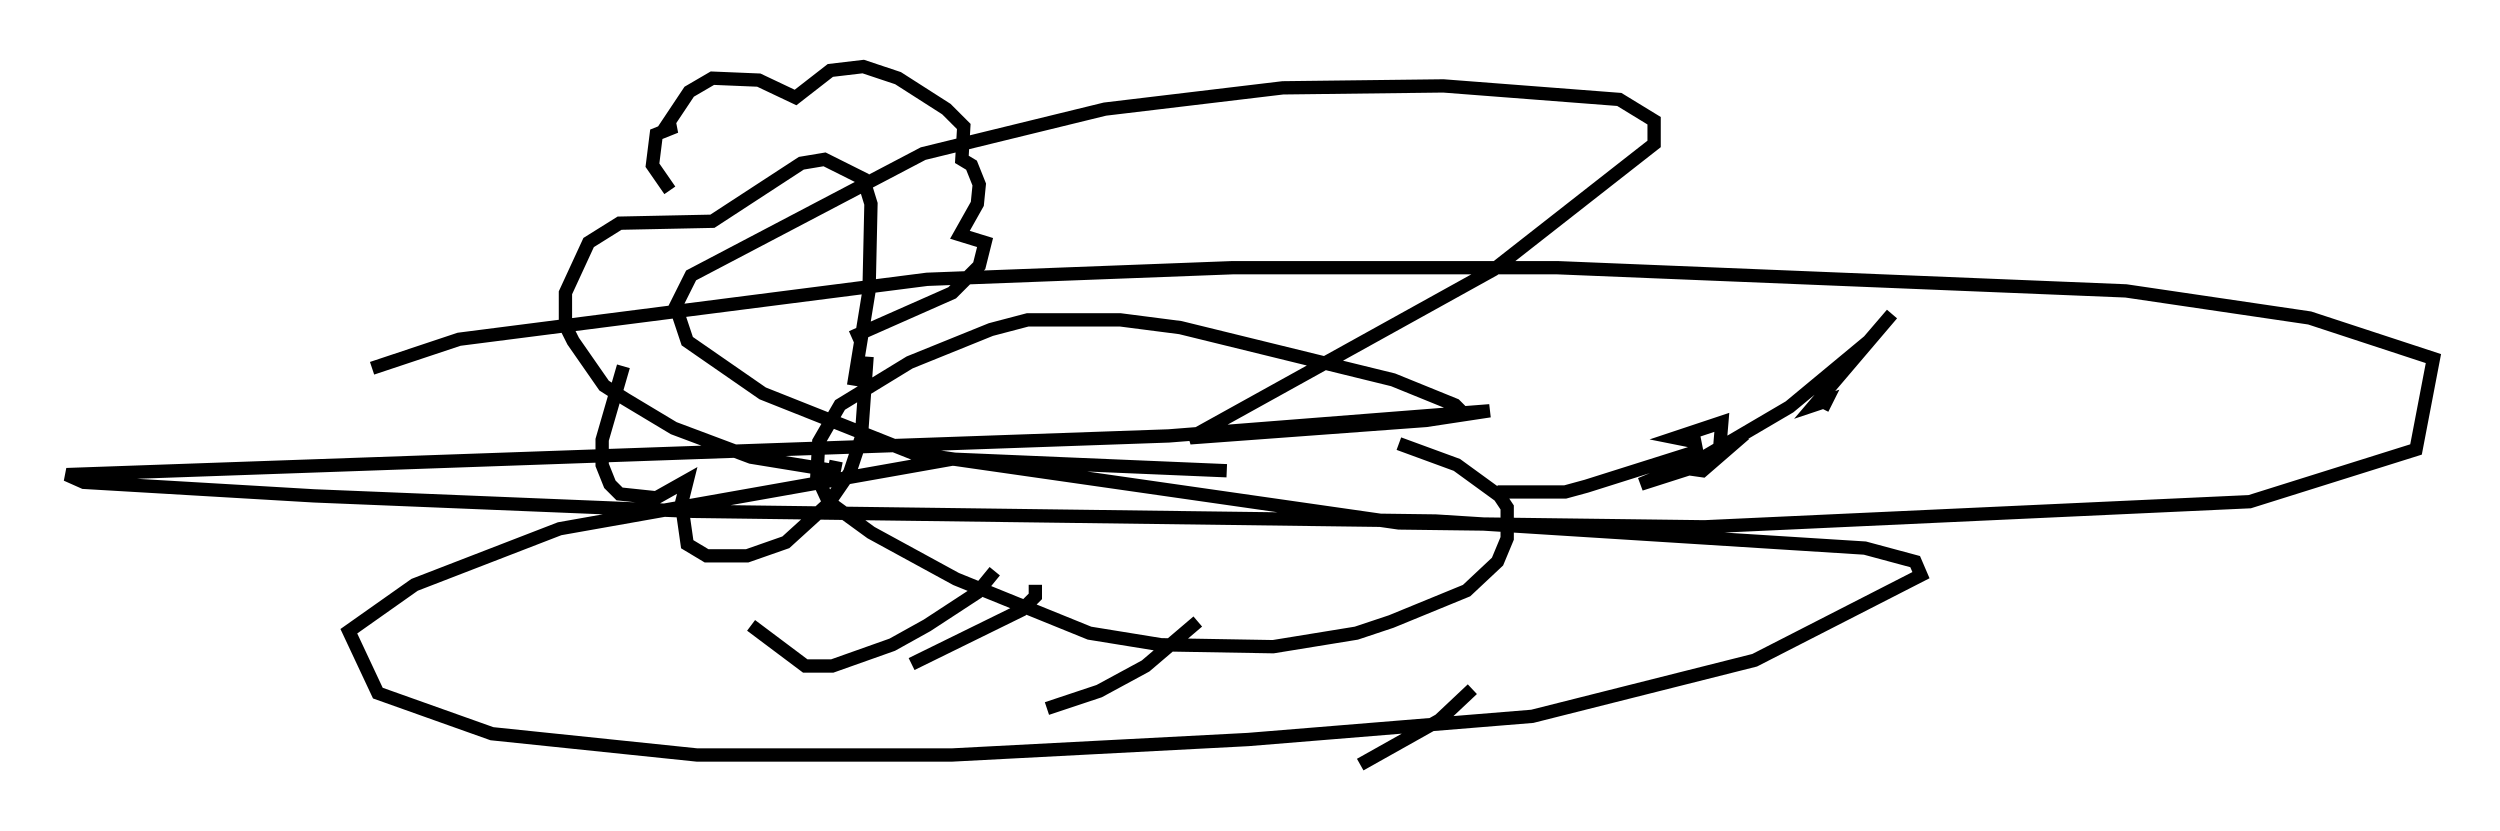 <?xml version="1.0" encoding="utf-8" ?>
<svg baseProfile="full" height="62.436" version="1.1" width="187.787" xmlns="http://www.w3.org/2000/svg" xmlns:ev="http://www.w3.org/2001/xml-events" xmlns:xlink="http://www.w3.org/1999/xlink"><defs /><rect fill="white" height="62.436" width="187.787" x="0" y="0" /><path d="M110.307, 32.888 m-0.291, -1.743 l-0.726, -0.726 -4.648, -1.888 l-15.978, -3.922 -4.503, -0.581 l-6.972, 0.0 -2.76, 0.726 l-6.101, 2.469 -5.229, 3.196 l-1.598, 2.76 -0.145, 2.615 l0.872, 1.888 3.196, 2.324 l6.391, 3.486 10.022, 4.067 l5.374, 0.872 8.425, 0.145 l6.246, -1.017 2.615, -0.872 l5.665, -2.324 2.324, -2.179 l0.726, -1.743 0.0, -2.324 l-0.581, -0.872 -3.196, -2.324 l-4.358, -1.598 m7.408, 3.631 l5.084, 0.0 1.598, -0.436 l8.279, -2.615 -0.145, -0.726 l-1.453, -0.291 3.486, -1.162 l-0.145, 1.743 0.872, 0.0 l-2.179, 1.888 -1.017, -0.145 l-3.631, 1.162 4.503, -1.888 l6.682, -3.922 5.955, -4.939 l1.743, -2.034 -5.81, 6.827 l0.872, -0.291 -0.291, 0.581 m-62.167, 12.201 l-1.307, 1.598 -3.777, 2.469 l-2.615, 1.453 -4.503, 1.598 l-2.034, 0.0 -4.067, -3.05 m21.352, -3.05 l0.0, 0.872 -1.017, 1.017 l-8.279, 4.067 m21.497, -3.196 l-3.922, 3.341 -3.486, 1.888 l-3.922, 1.307 m31.955, -1.453 l-2.469, 2.324 -5.955, 3.341 m-38.056, -28.469 l1.162, -7.117 0.145, -6.536 l-0.581, -1.888 -2.905, -1.453 l-1.743, 0.291 -6.682, 4.358 l-6.972, 0.145 -2.324, 1.453 l-1.743, 3.777 0.0, 2.469 l0.581, 1.162 2.324, 3.341 l1.598, 1.017 3.631, 2.179 l5.81, 2.179 6.246, 1.017 l0.145, -0.726 m1.162, -9.296 l7.553, -3.341 2.034, -2.034 l0.436, -1.743 -1.888, -0.581 l1.307, -2.324 0.145, -1.453 l-0.581, -1.453 -0.726, -0.436 l0.145, -2.469 -1.307, -1.307 l-3.631, -2.324 -2.615, -0.872 l-2.469, 0.291 -2.615, 2.034 l-2.76, -1.307 -3.486, -0.145 l-1.743, 1.017 -1.743, 2.615 l0.726, 0.0 -1.453, 0.581 l-0.291, 2.324 1.307, 1.888 m-3.486, 13.218 l-1.598, 5.52 0.0, 1.888 l0.581, 1.453 0.726, 0.726 l2.76, 0.291 2.324, -1.307 l-0.436, 1.743 0.436, 3.05 l1.453, 0.872 3.05, 0.0 l2.905, -1.017 3.196, -2.905 l1.598, -2.324 0.872, -2.615 l0.436, -6.101 m27.017, 8.57 l-20.626, -0.872 -29.486, 5.229 l-10.894, 4.212 -4.939, 3.486 l2.179, 4.648 8.57, 3.05 l15.397, 1.598 19.173, 0.0 l22.223, -1.162 21.352, -1.743 l16.704, -4.212 12.492, -6.391 l-0.436, -1.017 -3.777, -1.017 l-32.246, -2.034 -55.776, -0.726 l-28.469, -1.162 -17.285, -1.017 l-1.307, -0.581 82.793, -2.905 l24.112, -1.888 -4.793, 0.726 l-17.721, 1.307 22.804, -12.637 l12.056, -9.441 0.0, -1.743 l-2.615, -1.598 -13.218, -1.017 l-12.056, 0.145 -13.363, 1.598 l-13.654, 3.341 -17.43, 9.151 l-1.162, 2.324 0.872, 2.615 l5.665, 3.922 11.33, 4.503 l36.458, 5.229 22.95, 0.291 l40.961, -1.888 12.492, -3.922 l1.307, -6.827 -9.296, -3.05 l-13.799, -2.034 -42.704, -1.743 l-24.402, 0.0 -22.95, 0.872 l-35.151, 4.503 -6.536, 2.179 " fill="none" stroke="black" stroke-width="1" /></svg>